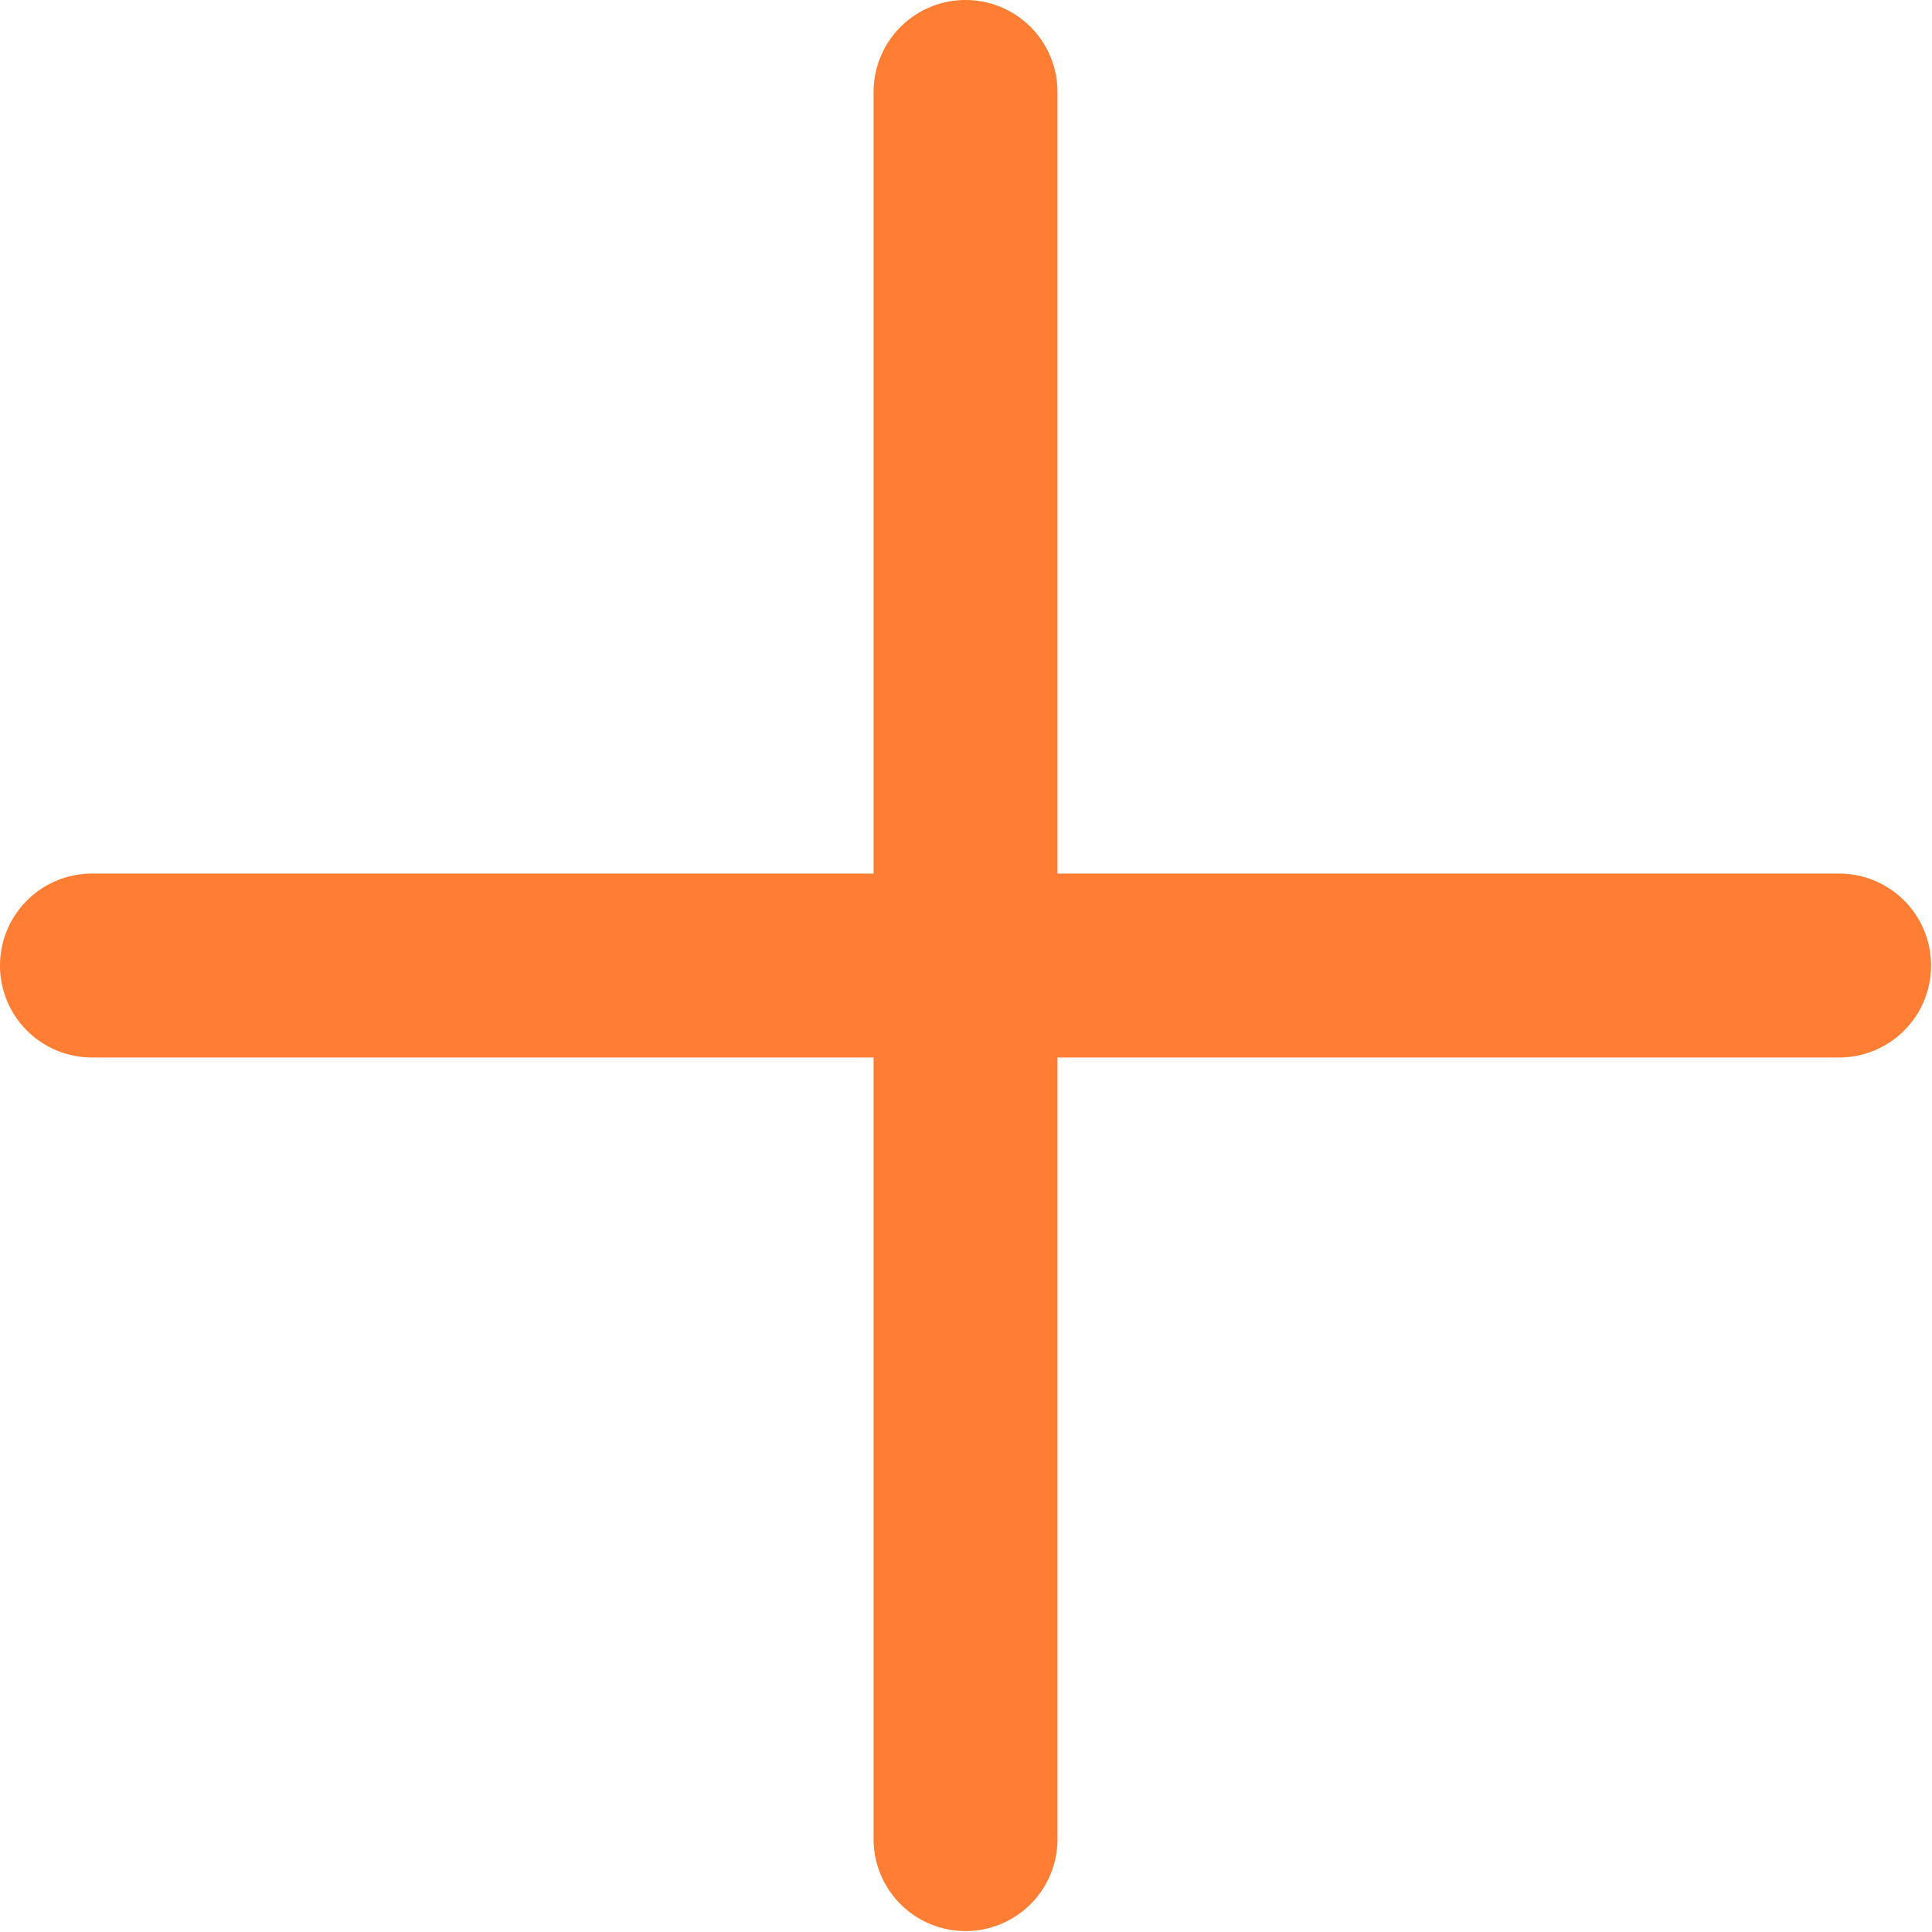 <svg class="listr-toggle-key" xmlns="http://www.w3.org/2000/svg" viewBox="0 0 21.01 21.01">
    <path d="M21,10.5h0a1,1,0,0,0-1-1H11.5V1a1,1,0,0,0-1-1h0a1,1,0,0,0-1,1V9.5H1a1,1,0,0,0-1,1H0a1,1,0,0,0,1,1H9.5V20a1,1,0,0,0,1,1h0a1,1,0,0,0,1-1V11.5H20A1,1,0,0,0,21,10.5Z" fill="#ff7e33"/>
</svg>
